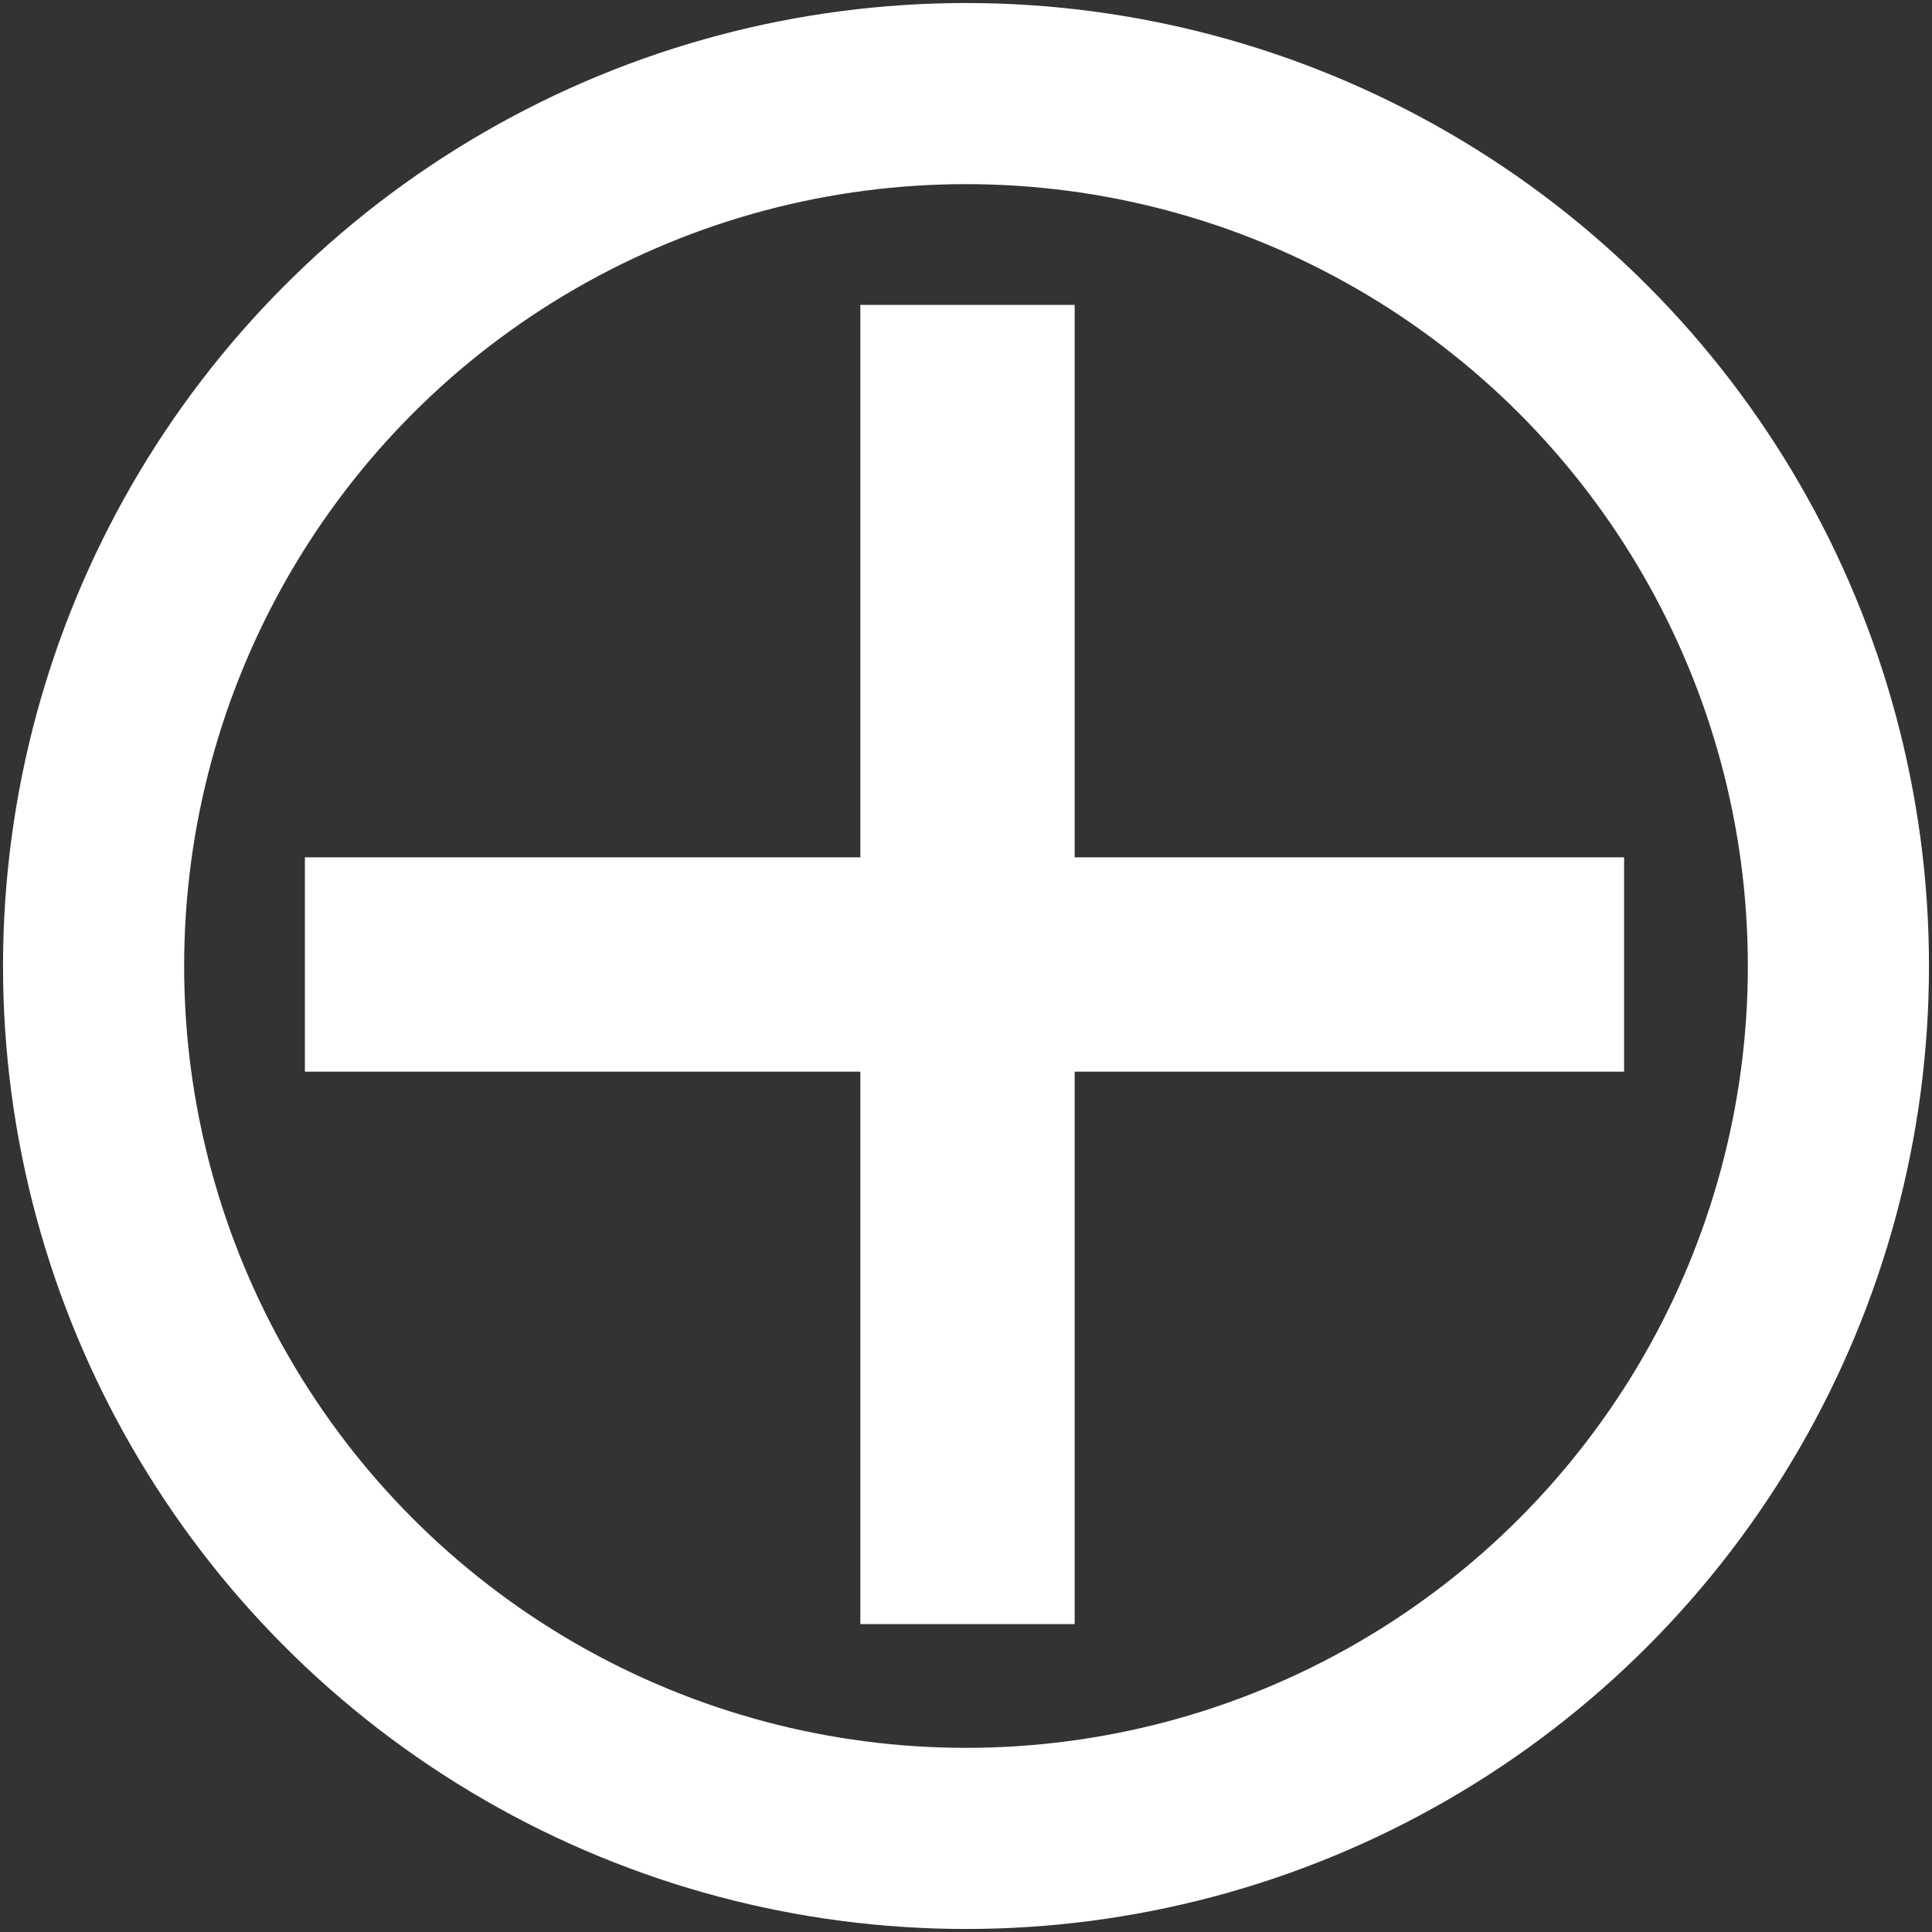 <?xml version="1.0" encoding="utf-8"?>
<!-- Generator: Adobe Illustrator 19.2.0, SVG Export Plug-In . SVG Version: 6.00 Build 0)  -->
<svg version="1.1" xmlns="http://www.w3.org/2000/svg" xmlns:xlink="http://www.w3.org/1999/xlink" x="0px" y="0px"
	 viewBox="0 0 64 64" style="enable-background:new 0 0 64 64;" xml:space="preserve">
<rect x="0" y="0" width="64" height="64" fill="#333333" stroke="none"/>
<style type="text/css">
	.st0{display:none;}
	.st1{display:inline;fill:#9E9D72;}
	.st2{fill:none;stroke:#FFFFFF;stroke-width:6;stroke-miterlimit:10;}
	.st3{fill:#FFFFFF;}
</style>
<g id="Lager_1" class="st0">
	<rect class="st1" width="64" height="64"/>
</g>
<g id="Lager_2">
	<ellipse class="st2" cx="32" cy="32" rx="28.9" ry="28.9"/>
	<rect x="10.1" y="28.4" class="st3" width="43.7" height="7.1"/>
	
		<rect x="10.1" y="28.4" transform="matrix(4.489546e-11 1 -1 4.489546e-11 64 -1.437108e-09)" class="st3" width="43.7" height="7.1"/>
</g>
</svg>
